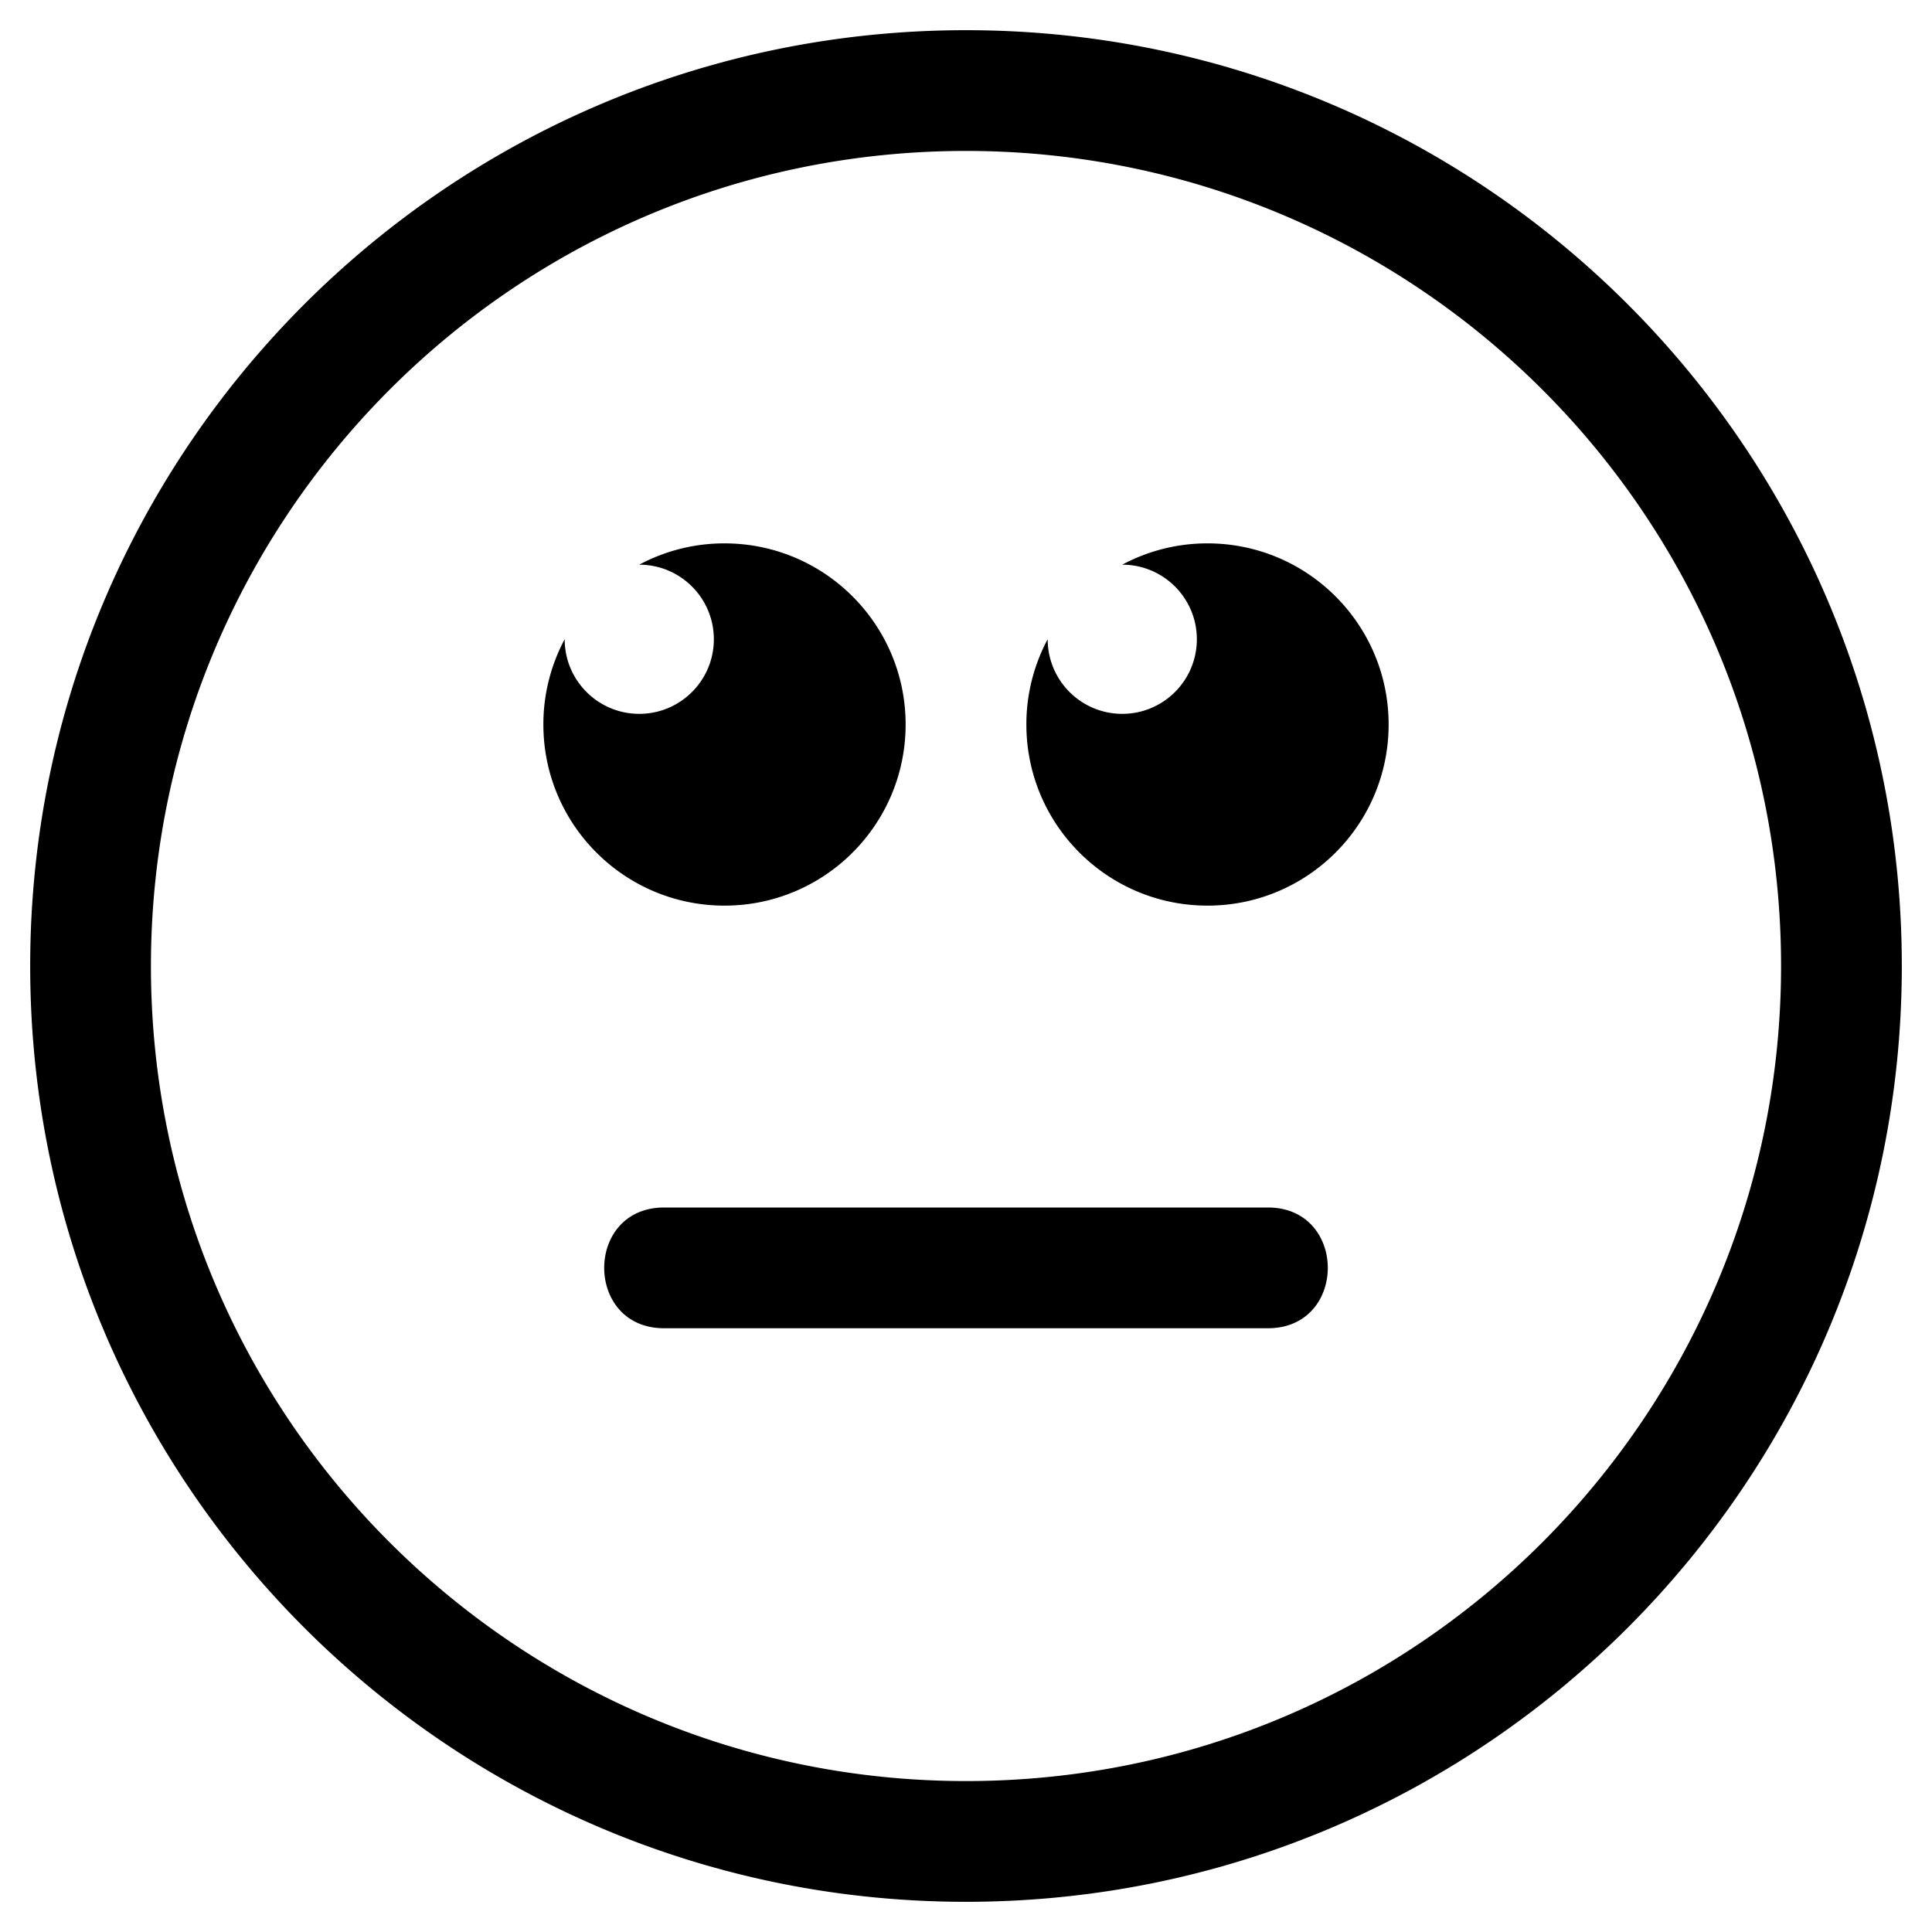 <svg xmlns="http://www.w3.org/2000/svg" viewBox="0 0 512 512"><path d="M256 40c118.664 0 216 96.055 216 216 0 118.664-96.055 216-216 216-118.664 0-216-96.055-216-216 0-118.664 96.055-216 216-216m0-32C119.033 8 8 119.033 8 256s111.033 248 248 248 248-111.033 248-248S392.967 8 256 8zm80 312H176c-21.179 0-21.169 32 0 32h160c21.179 0 21.169-32 0-32zm-16-176a47.789 47.789 0 0 0-22.603 5.647h.015c10.916 0 19.765 8.849 19.765 19.765s-8.849 19.765-19.765 19.765-19.765-8.849-19.765-19.765v-.015A47.789 47.789 0 0 0 272 192c0 26.51 21.49 48 48 48s48-21.49 48-48-21.49-48-48-48zm-128 0a47.789 47.789 0 0 0-22.603 5.647h.015c10.916 0 19.765 8.849 19.765 19.765s-8.849 19.765-19.765 19.765-19.765-8.849-19.765-19.765v-.015A47.789 47.789 0 0 0 144 192c0 26.51 21.49 48 48 48s48-21.49 48-48-21.49-48-48-48z"/></svg>
